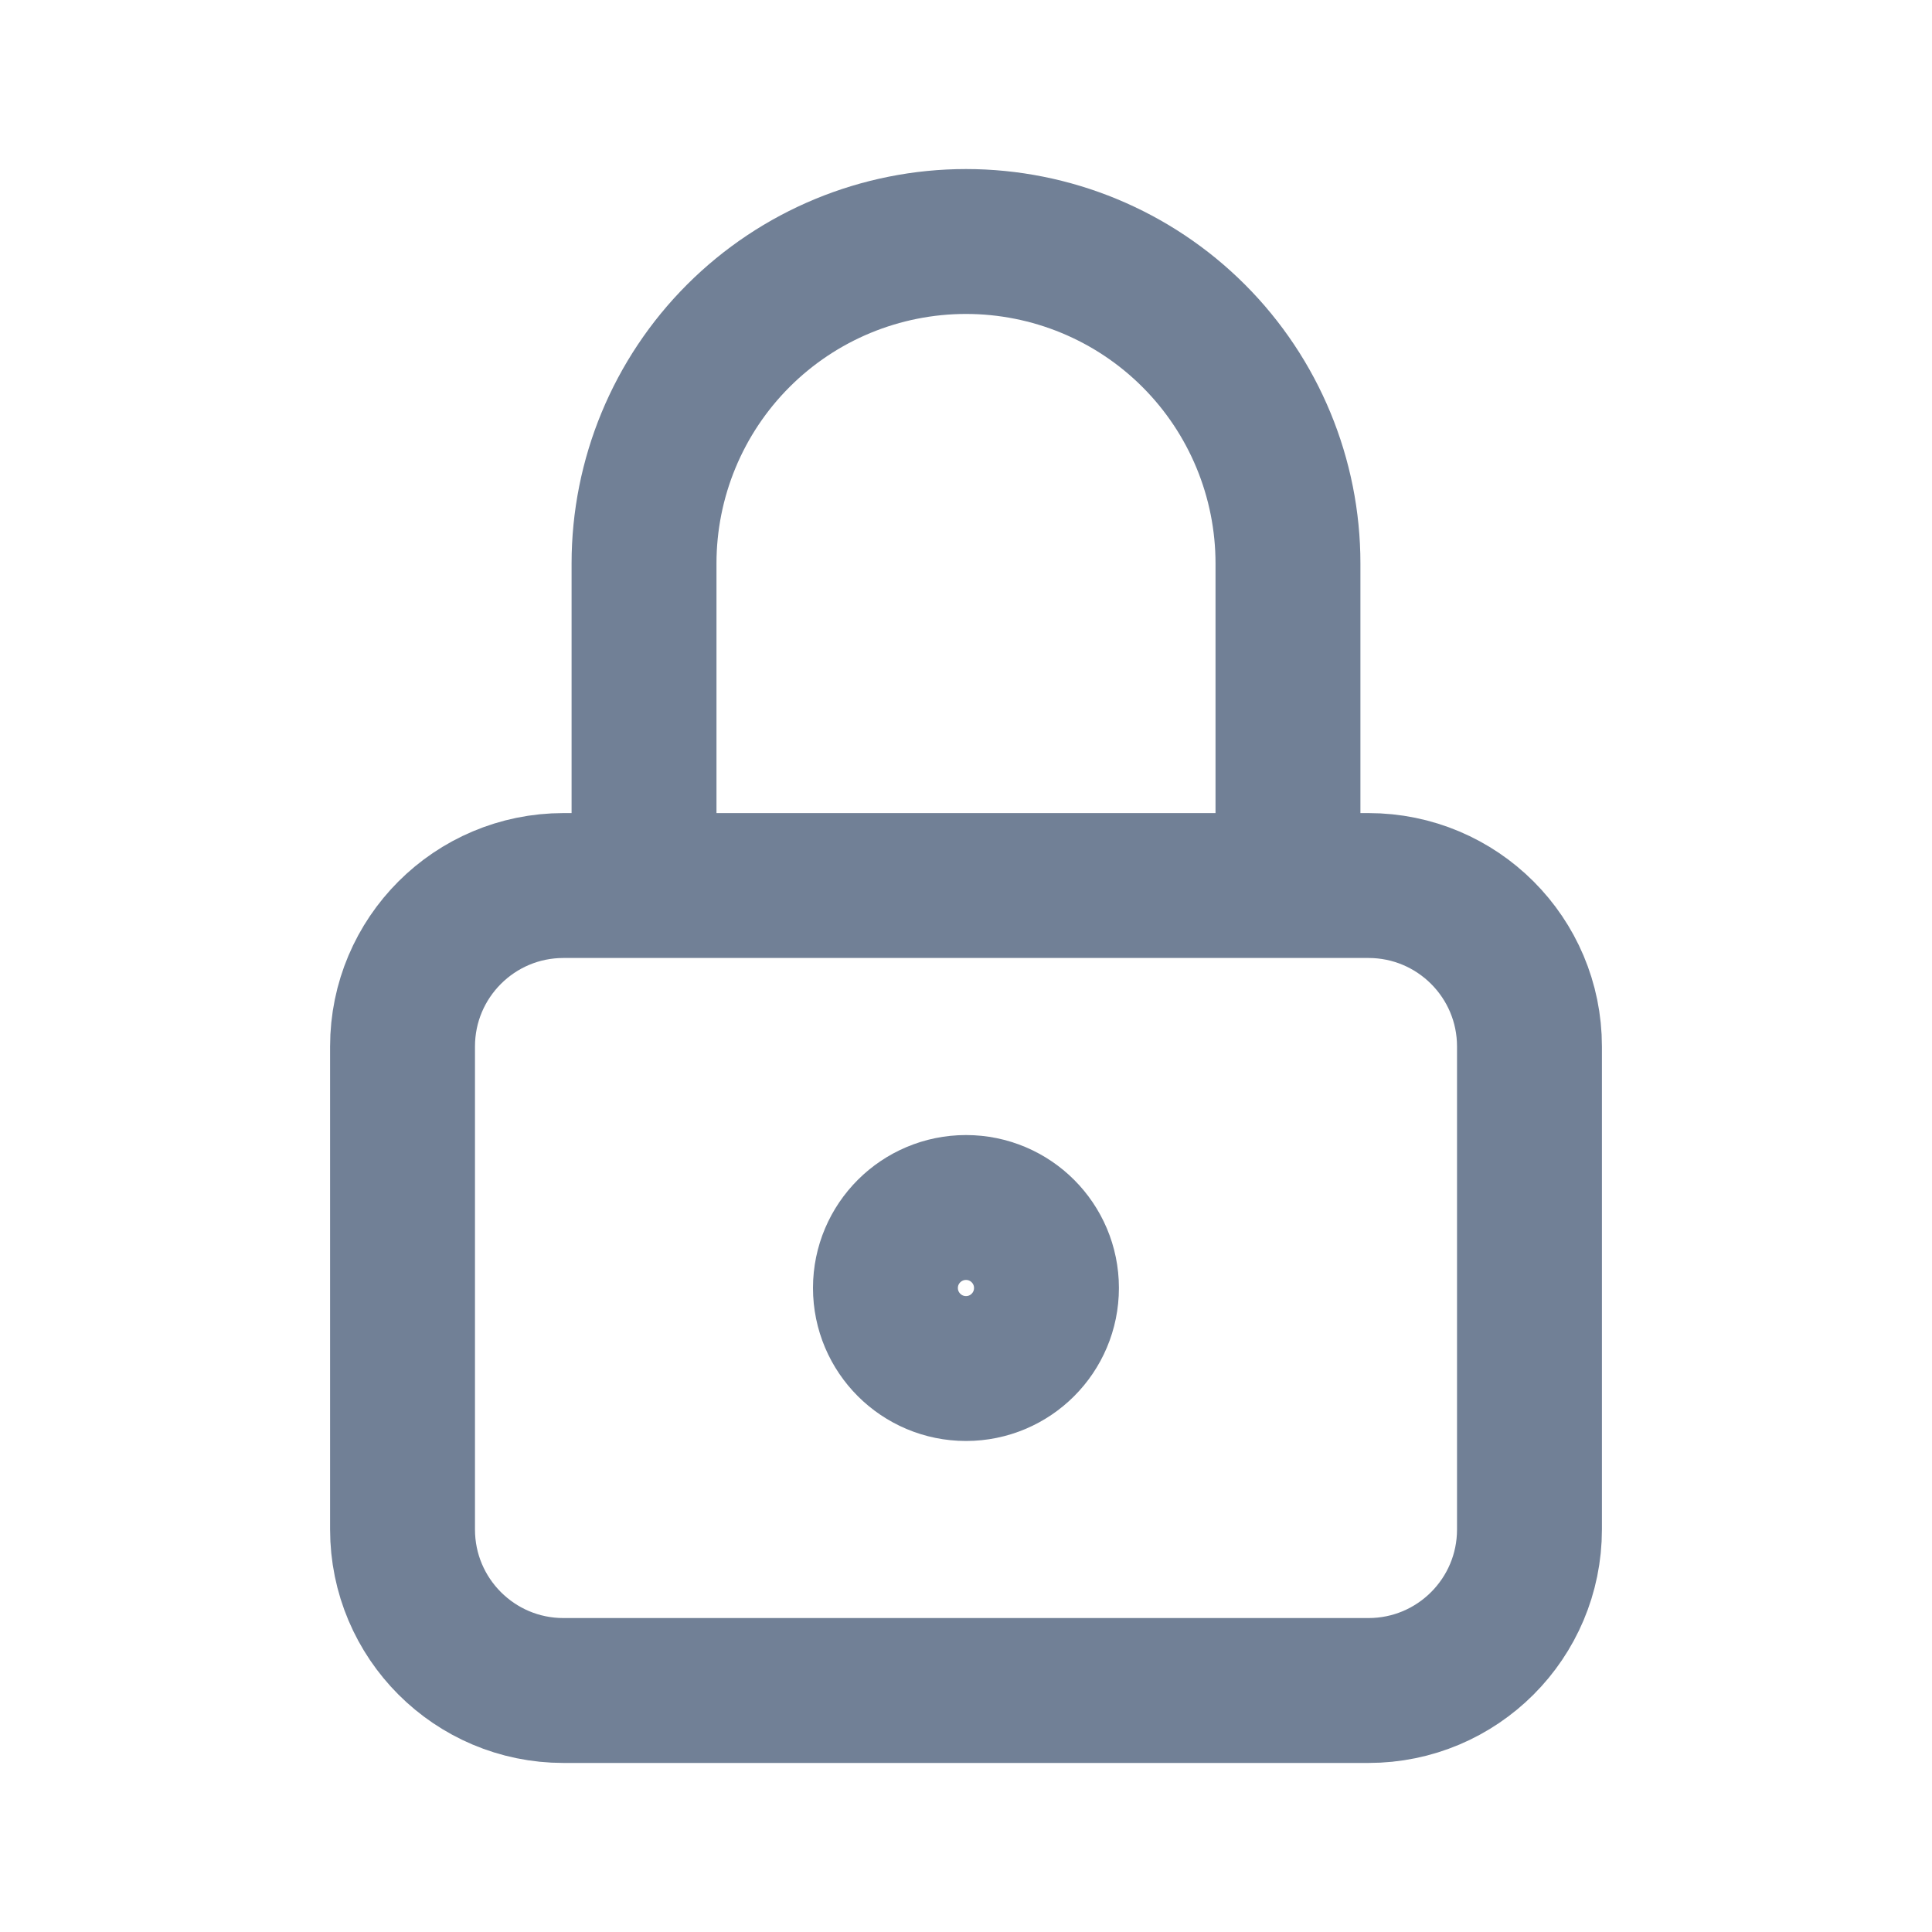 <svg width="20" height="20" viewBox="0 0 20 20" fill="none" xmlns="http://www.w3.org/2000/svg">
<path d="M6.667 9.167V5.833C6.667 4.949 7.018 4.101 7.643 3.476C8.268 2.851 9.116 2.5 10 2.5C10.884 2.5 11.732 2.851 12.357 3.476C12.982 4.101 13.333 4.949 13.333 5.833V9.167M5.833 9.167H14.166C15.087 9.167 15.833 9.913 15.833 10.833V15.833C15.833 16.754 15.087 17.5 14.166 17.5H5.833C4.913 17.5 4.167 16.754 4.167 15.833V10.833C4.167 9.913 4.913 9.167 5.833 9.167ZM10.833 13.333C10.833 13.794 10.46 14.167 10 14.167C9.54 14.167 9.166 13.794 9.166 13.333C9.166 12.873 9.54 12.5 10 12.5C10.46 12.5 10.833 12.873 10.833 13.333Z" stroke="#718096" stroke-width="1.5" stroke-linecap="round" stroke-linejoin="round"/>
</svg>
